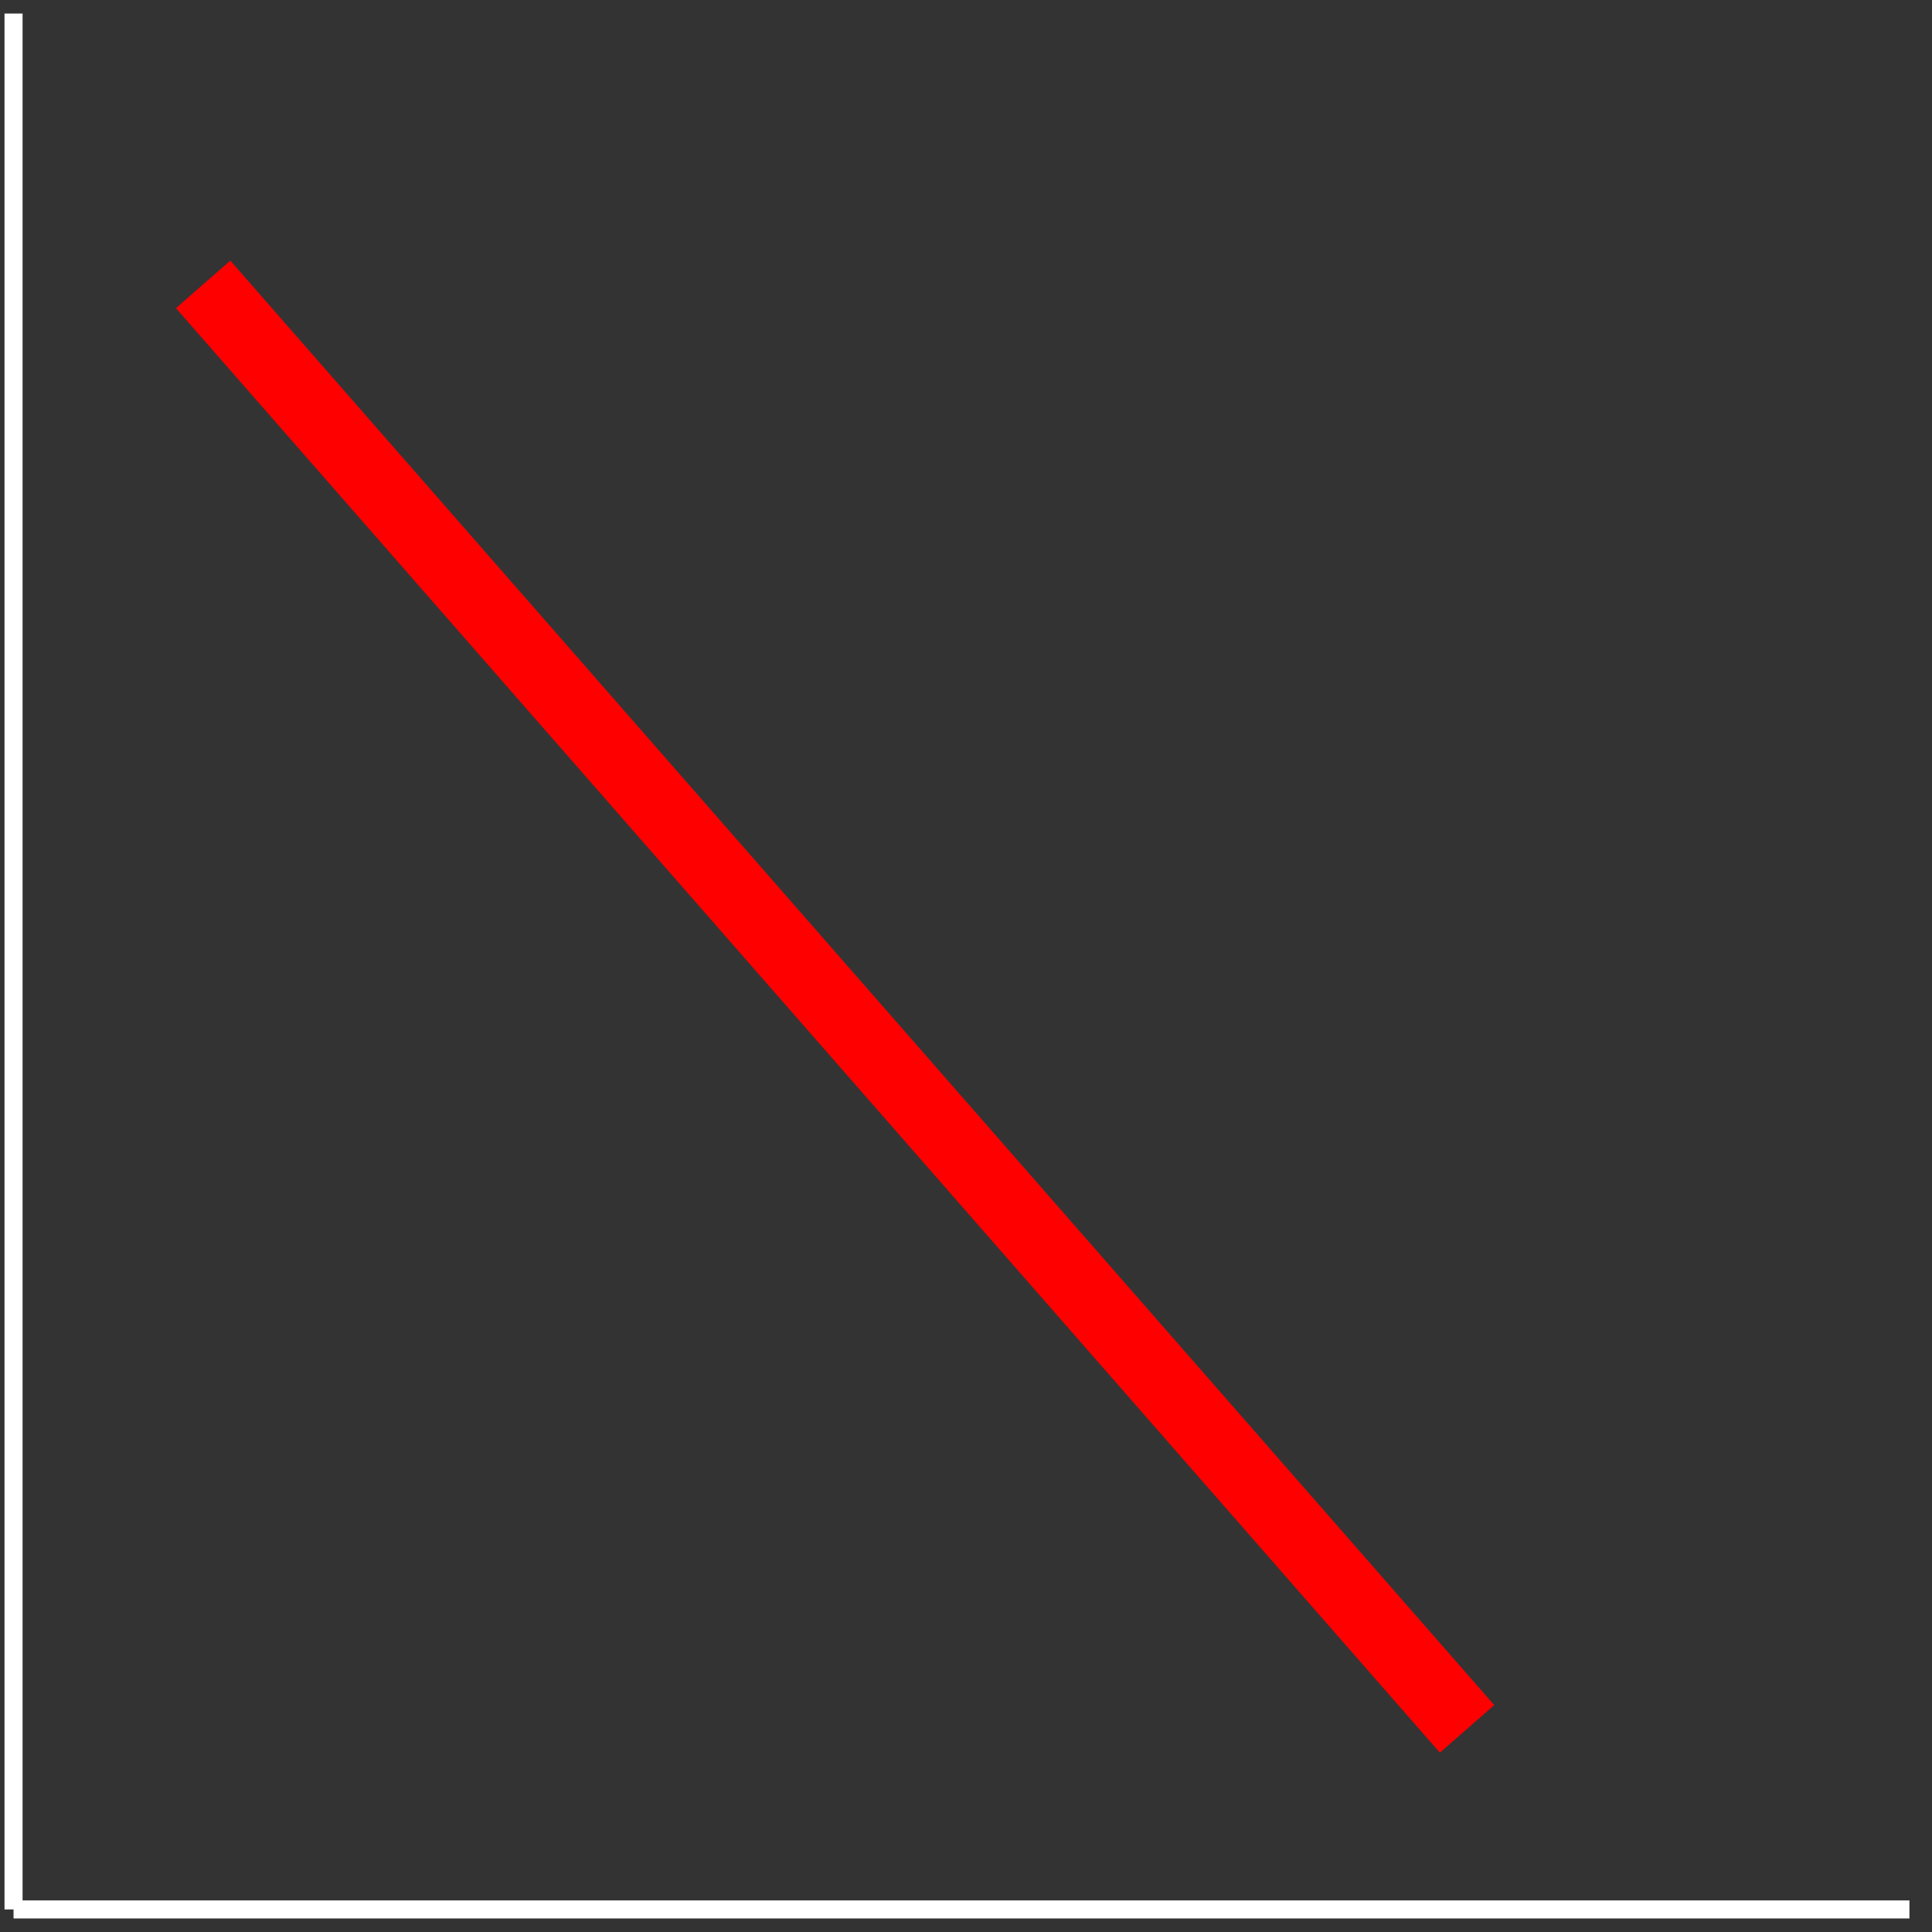 <?xml version="1.0" encoding="UTF-8"?>
<!-- Do not edit this file with editors other than diagrams.net -->
<!DOCTYPE svg PUBLIC "-//W3C//DTD SVG 1.1//EN" "http://www.w3.org/Graphics/SVG/1.1/DTD/svg11.dtd">
<svg xmlns="http://www.w3.org/2000/svg" xmlns:xlink="http://www.w3.org/1999/xlink" version="1.1" width="214px" height="214px" viewBox="-0.5 -0.5 214 214" content="&lt;mxfile host=&quot;Electron&quot; modified=&quot;2022-11-16T09:32:32.165Z&quot; agent=&quot;5.0 (Windows NT 10.0; Win64; x64) AppleWebKit/537.36 (KHTML, like Gecko) draw.io/20.3.0 Chrome/104.0.511.114 Electron/20.1.3 Safari/537.36&quot; version=&quot;20.3.0&quot; etag=&quot;2sd30CiclQIRsvXidqAQ&quot; type=&quot;device&quot;&gt;&lt;diagram id=&quot;3aEBJ1SdlMemSA-24uTJ&quot;&gt;7VXLboMwEPwajq0MTpr02NCkvVSqlEPPLt4CimGRMUno19dgm0fSSEmUS6X6gj07nl3tLODRMNu/SFYkb8hBeAHhe48+e0EQkNmDfjRIbRB/OiMGiWXKLdYD6/QbLOhoVcqhHBEVolBpMQYjzHOI1AhjUuJuTPtCMc5asNhmJD2wjpiAI9pHylVi0Pl0wH6FNE5cZp/YyCeLNrHEKrf5vICSdplwxpyWBcqEcdwNILr0aCgRldll+xBE01zXNnNvdSLa1S0hV+dcCMyFLRMVuIrbulTtegE5f2paqk855hpcJCoT+uTrbakkbroe6fIXUSW3wEfhEAXKVoyu2qUjJg3w+LDjfeV+1w89aIAZKFlryq43xPmRDLxwmATBVLodyzM7F3En12V4x1QnDogd4rsJuSeDFVCjYCd66gx0iiVWMgIrMmz4ga7v3oRTQorJGNSRkN4MutBDrZ+/e0v/vb3KW+ofhK9z+tIJup3xk5saPz/D+PYL9weM9x/HTh9adOU77Spx1pLzrNUOsHpAKxpCeZn5+tj/LQy9/yfT5Q8=&lt;/diagram&gt;&lt;/mxfile&gt;"><rect x="-0.5" y="-0.5" width="214" height="214" fill="#333333" stroke="none"/><defs><style type="text/css">@import url(https://fonts.googleapis.com/css?family=Montserrat+Alternates);&#xa;</style></defs><g><path d="M 1 211 Q 1 211 211 211" fill="none" stroke="#ffffff" stroke-width="2" stroke-miterlimit="10" pointer-events="stroke"/><path d="M 1 1 Q 1 1 1 211" fill="none" stroke="#ffffff" stroke-width="2" stroke-miterlimit="10" pointer-events="stroke"/><path d="M 22 31 Q 22 31 162 191" fill="none" stroke="#ff0000" stroke-width="8" stroke-miterlimit="10" pointer-events="stroke"/></g></svg>
